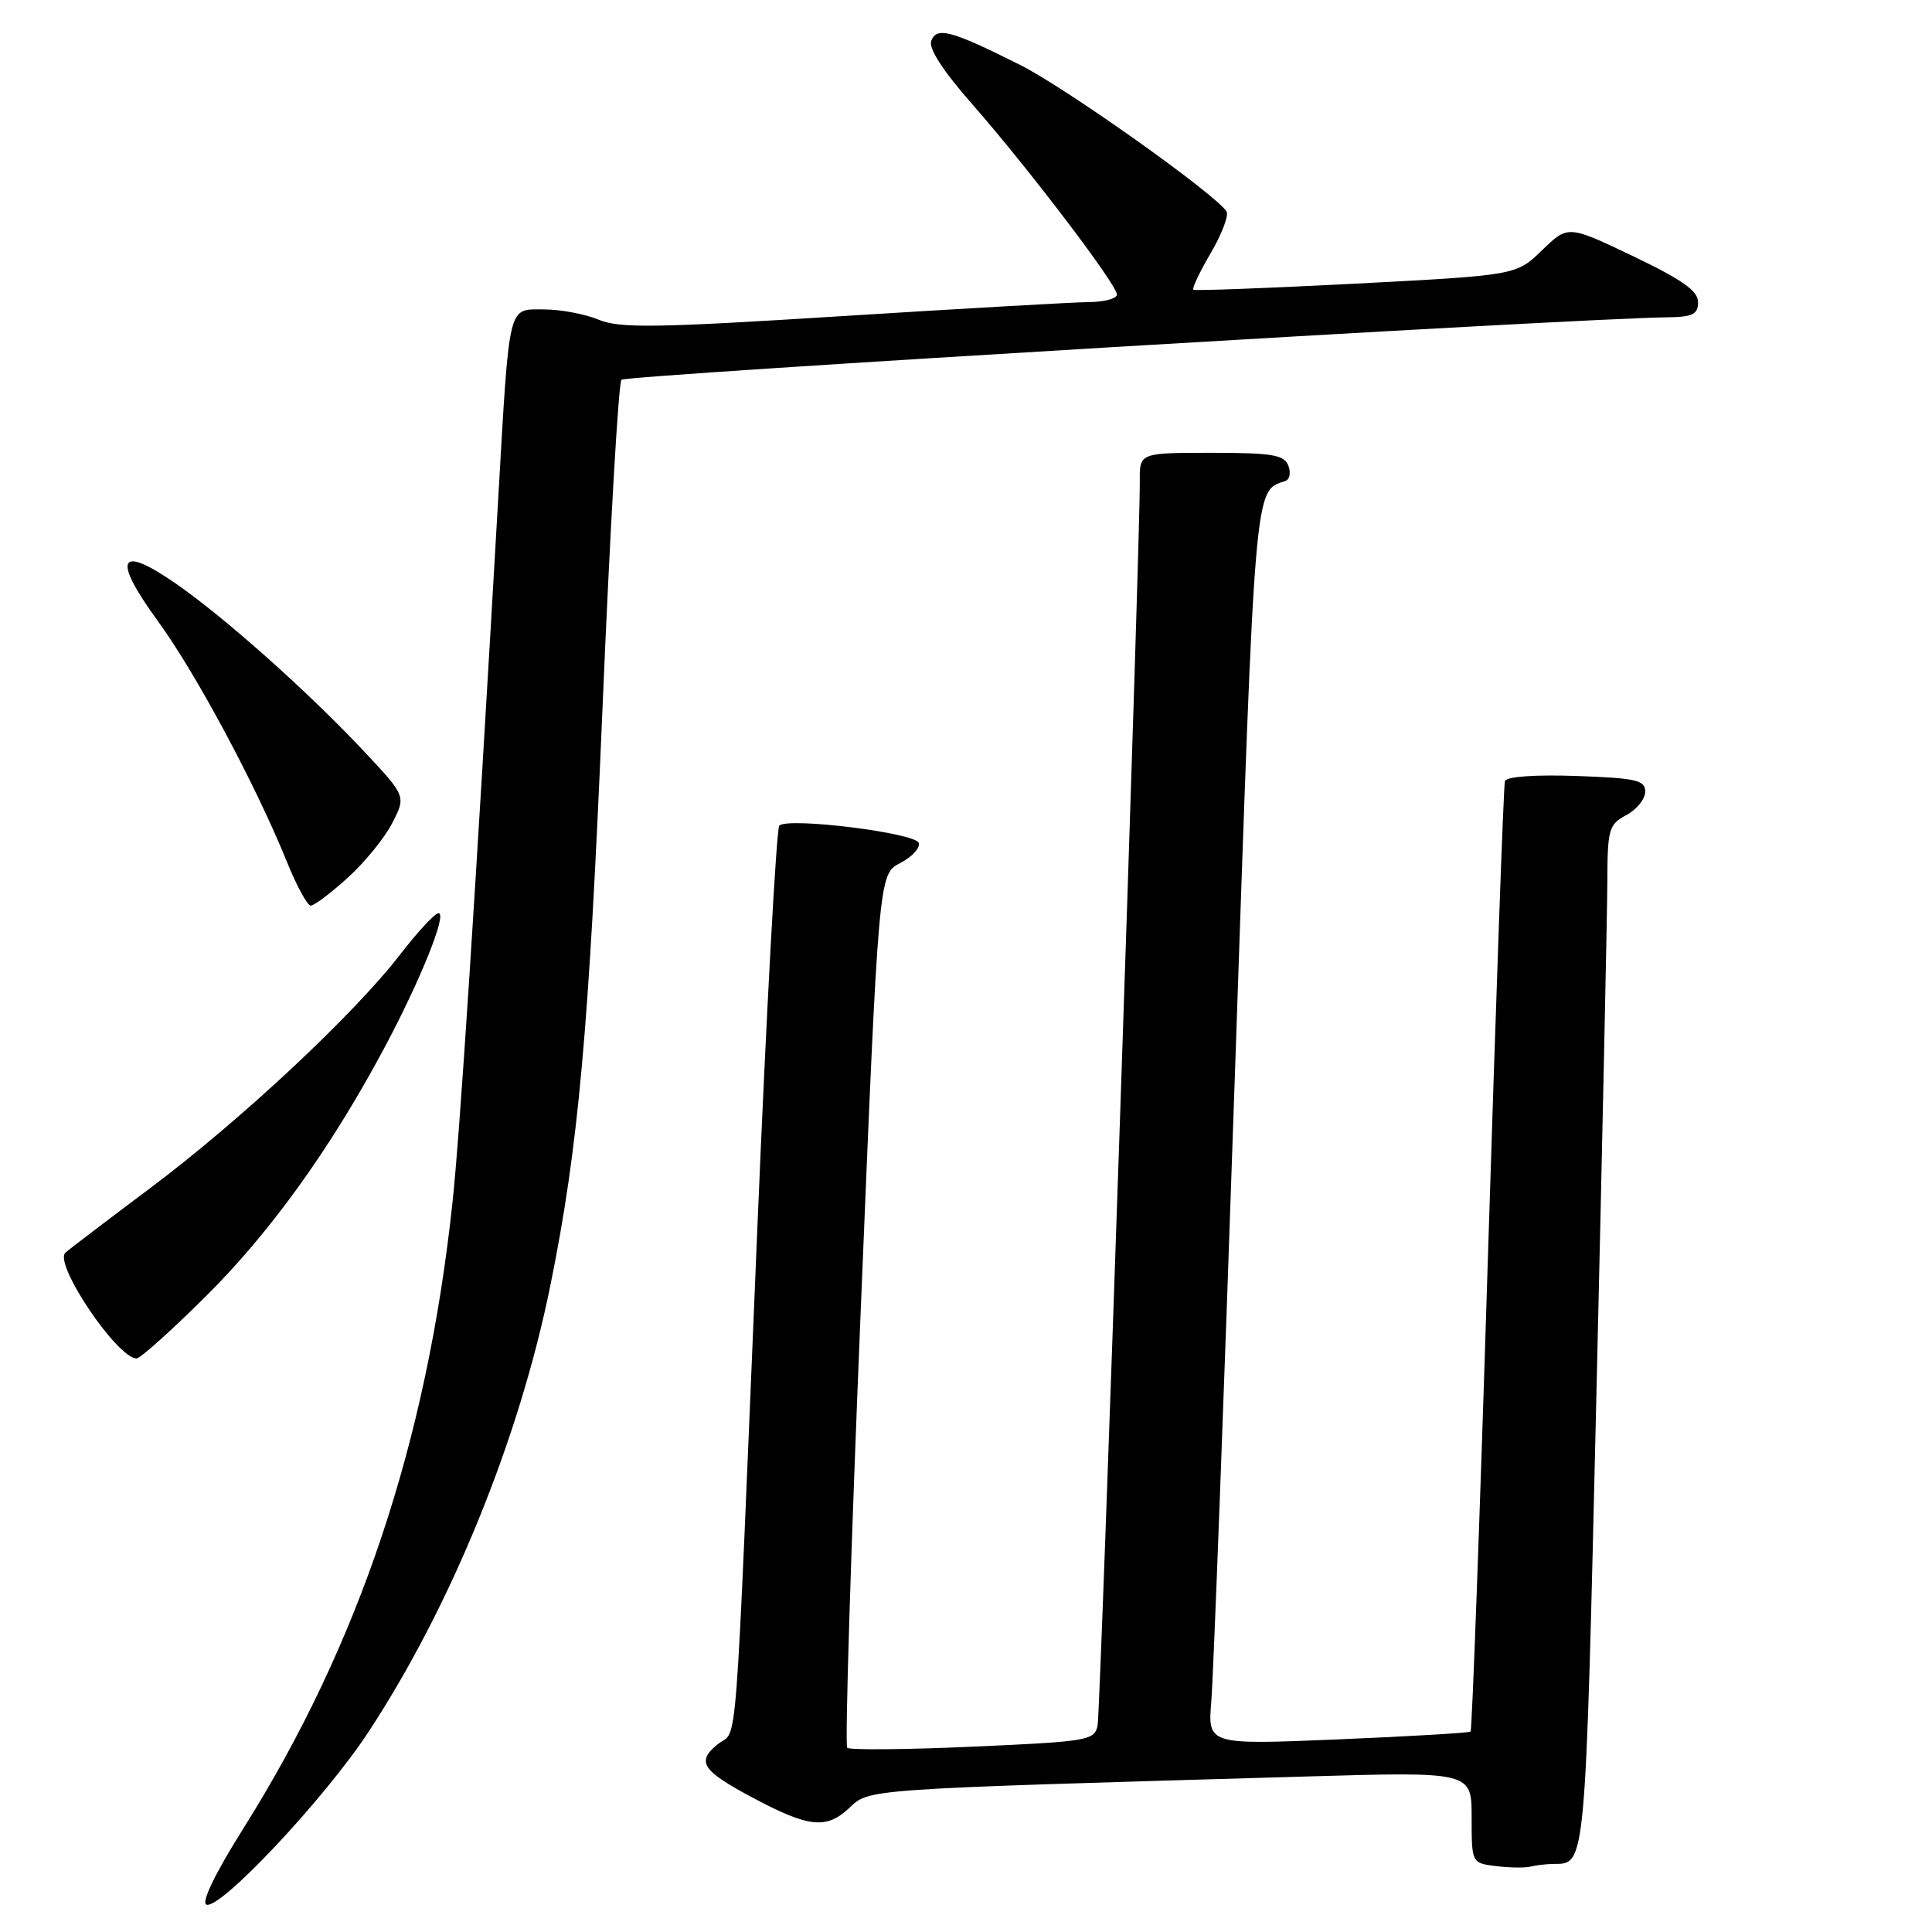 <?xml version="1.0" encoding="UTF-8" standalone="no"?>
<!DOCTYPE svg PUBLIC "-//W3C//DTD SVG 1.1//EN" "http://www.w3.org/Graphics/SVG/1.1/DTD/svg11.dtd" >
<svg xmlns="http://www.w3.org/2000/svg" xmlns:xlink="http://www.w3.org/1999/xlink" version="1.1" viewBox="0 0 256 256">
 <g >
 <path fill="currentColor"
d=" M 48.82 229.50 C 59.78 212.81 68.78 190.74 72.92 170.36 C 76.64 152.04 78.04 136.54 79.84 93.72 C 80.83 70.24 81.95 50.71 82.35 50.32 C 82.96 49.70 208.88 42.18 220.75 42.05 C 224.30 42.01 225.00 41.67 225.00 40.03 C 225.00 38.54 222.90 37.06 216.38 33.94 C 207.77 29.83 207.77 29.83 204.34 33.15 C 200.92 36.47 200.92 36.47 179.71 37.58 C 168.04 38.18 158.33 38.55 158.13 38.39 C 157.92 38.22 158.96 36.04 160.43 33.53 C 161.90 31.02 162.84 28.55 162.52 28.02 C 161.11 25.76 141.25 11.65 135.17 8.60 C 126.05 4.03 124.12 3.51 123.40 5.41 C 123.02 6.40 124.93 9.37 128.76 13.73 C 136.13 22.11 148.00 37.72 148.00 39.03 C 148.00 39.56 146.31 40.02 144.25 40.03 C 142.19 40.05 127.47 40.89 111.54 41.89 C 86.84 43.45 82.10 43.52 79.32 42.36 C 77.53 41.61 74.27 41.00 72.08 41.00 C 67.25 41.00 67.53 39.83 66.02 66.00 C 62.99 118.66 60.92 150.52 59.94 159.50 C 56.53 191.14 47.59 217.86 32.27 242.24 C 28.53 248.19 26.64 252.08 27.35 252.37 C 29.15 253.10 43.01 238.35 48.82 229.50 Z  M 205.83 246.98 C 210.15 246.95 210.05 247.99 211.53 184.91 C 212.31 151.68 212.96 121.09 212.98 116.92 C 213.00 109.87 213.17 109.24 215.50 108.00 C 216.88 107.26 218.00 105.87 218.00 104.90 C 218.00 103.37 216.80 103.10 208.87 102.82 C 203.38 102.63 199.61 102.90 199.41 103.50 C 199.23 104.05 198.22 132.54 197.15 166.81 C 196.09 201.08 195.05 229.26 194.86 229.44 C 194.66 229.62 186.74 230.08 177.26 230.48 C 160.01 231.20 160.01 231.20 160.51 225.35 C 160.78 222.13 162.18 185.07 163.61 143.00 C 166.34 63.14 166.17 65.11 170.32 63.73 C 170.89 63.54 171.07 62.62 170.71 61.69 C 170.17 60.27 168.56 60.00 160.53 60.00 C 151.00 60.00 151.00 60.00 151.03 63.75 C 151.10 71.23 145.83 226.56 145.44 228.61 C 145.05 230.62 144.24 230.76 128.93 231.44 C 120.08 231.84 112.57 231.90 112.26 231.59 C 111.94 231.27 112.75 205.10 114.06 173.42 C 116.43 115.83 116.43 115.83 119.28 114.36 C 120.85 113.55 121.95 112.35 121.74 111.69 C 121.30 110.36 104.40 108.26 103.26 109.40 C 102.88 109.79 101.56 133.82 100.35 162.81 C 97.30 235.75 97.82 228.92 95.09 231.13 C 92.24 233.44 93.01 234.62 99.73 238.20 C 107.12 242.14 109.46 242.41 112.46 239.63 C 115.29 237.00 113.58 237.12 173.25 235.39 C 195.00 234.76 195.00 234.76 195.00 240.81 C 195.00 246.87 195.00 246.87 198.25 247.27 C 200.04 247.49 202.10 247.52 202.83 247.33 C 203.56 247.15 204.91 246.99 205.83 246.98 Z  M 27.29 171.75 C 35.81 163.29 43.76 152.24 50.85 139.00 C 55.67 129.99 59.30 121.00 58.11 121.00 C 57.63 121.00 55.34 123.47 53.01 126.49 C 46.86 134.46 31.86 148.47 19.89 157.44 C 14.18 161.72 9.12 165.57 8.66 165.99 C 7.09 167.46 15.54 180.00 18.10 180.00 C 18.59 180.00 22.73 176.29 27.29 171.75 Z  M 46.06 116.32 C 48.30 114.30 50.96 111.04 51.97 109.07 C 53.81 105.50 53.81 105.50 48.18 99.50 C 40.74 91.58 29.77 81.81 23.23 77.28 C 15.70 72.08 14.84 73.95 20.92 82.30 C 25.95 89.19 33.91 104.05 38.04 114.25 C 39.32 117.41 40.73 120.00 41.18 120.00 C 41.63 120.00 43.83 118.35 46.06 116.32 Z "/>
</g>
</svg>